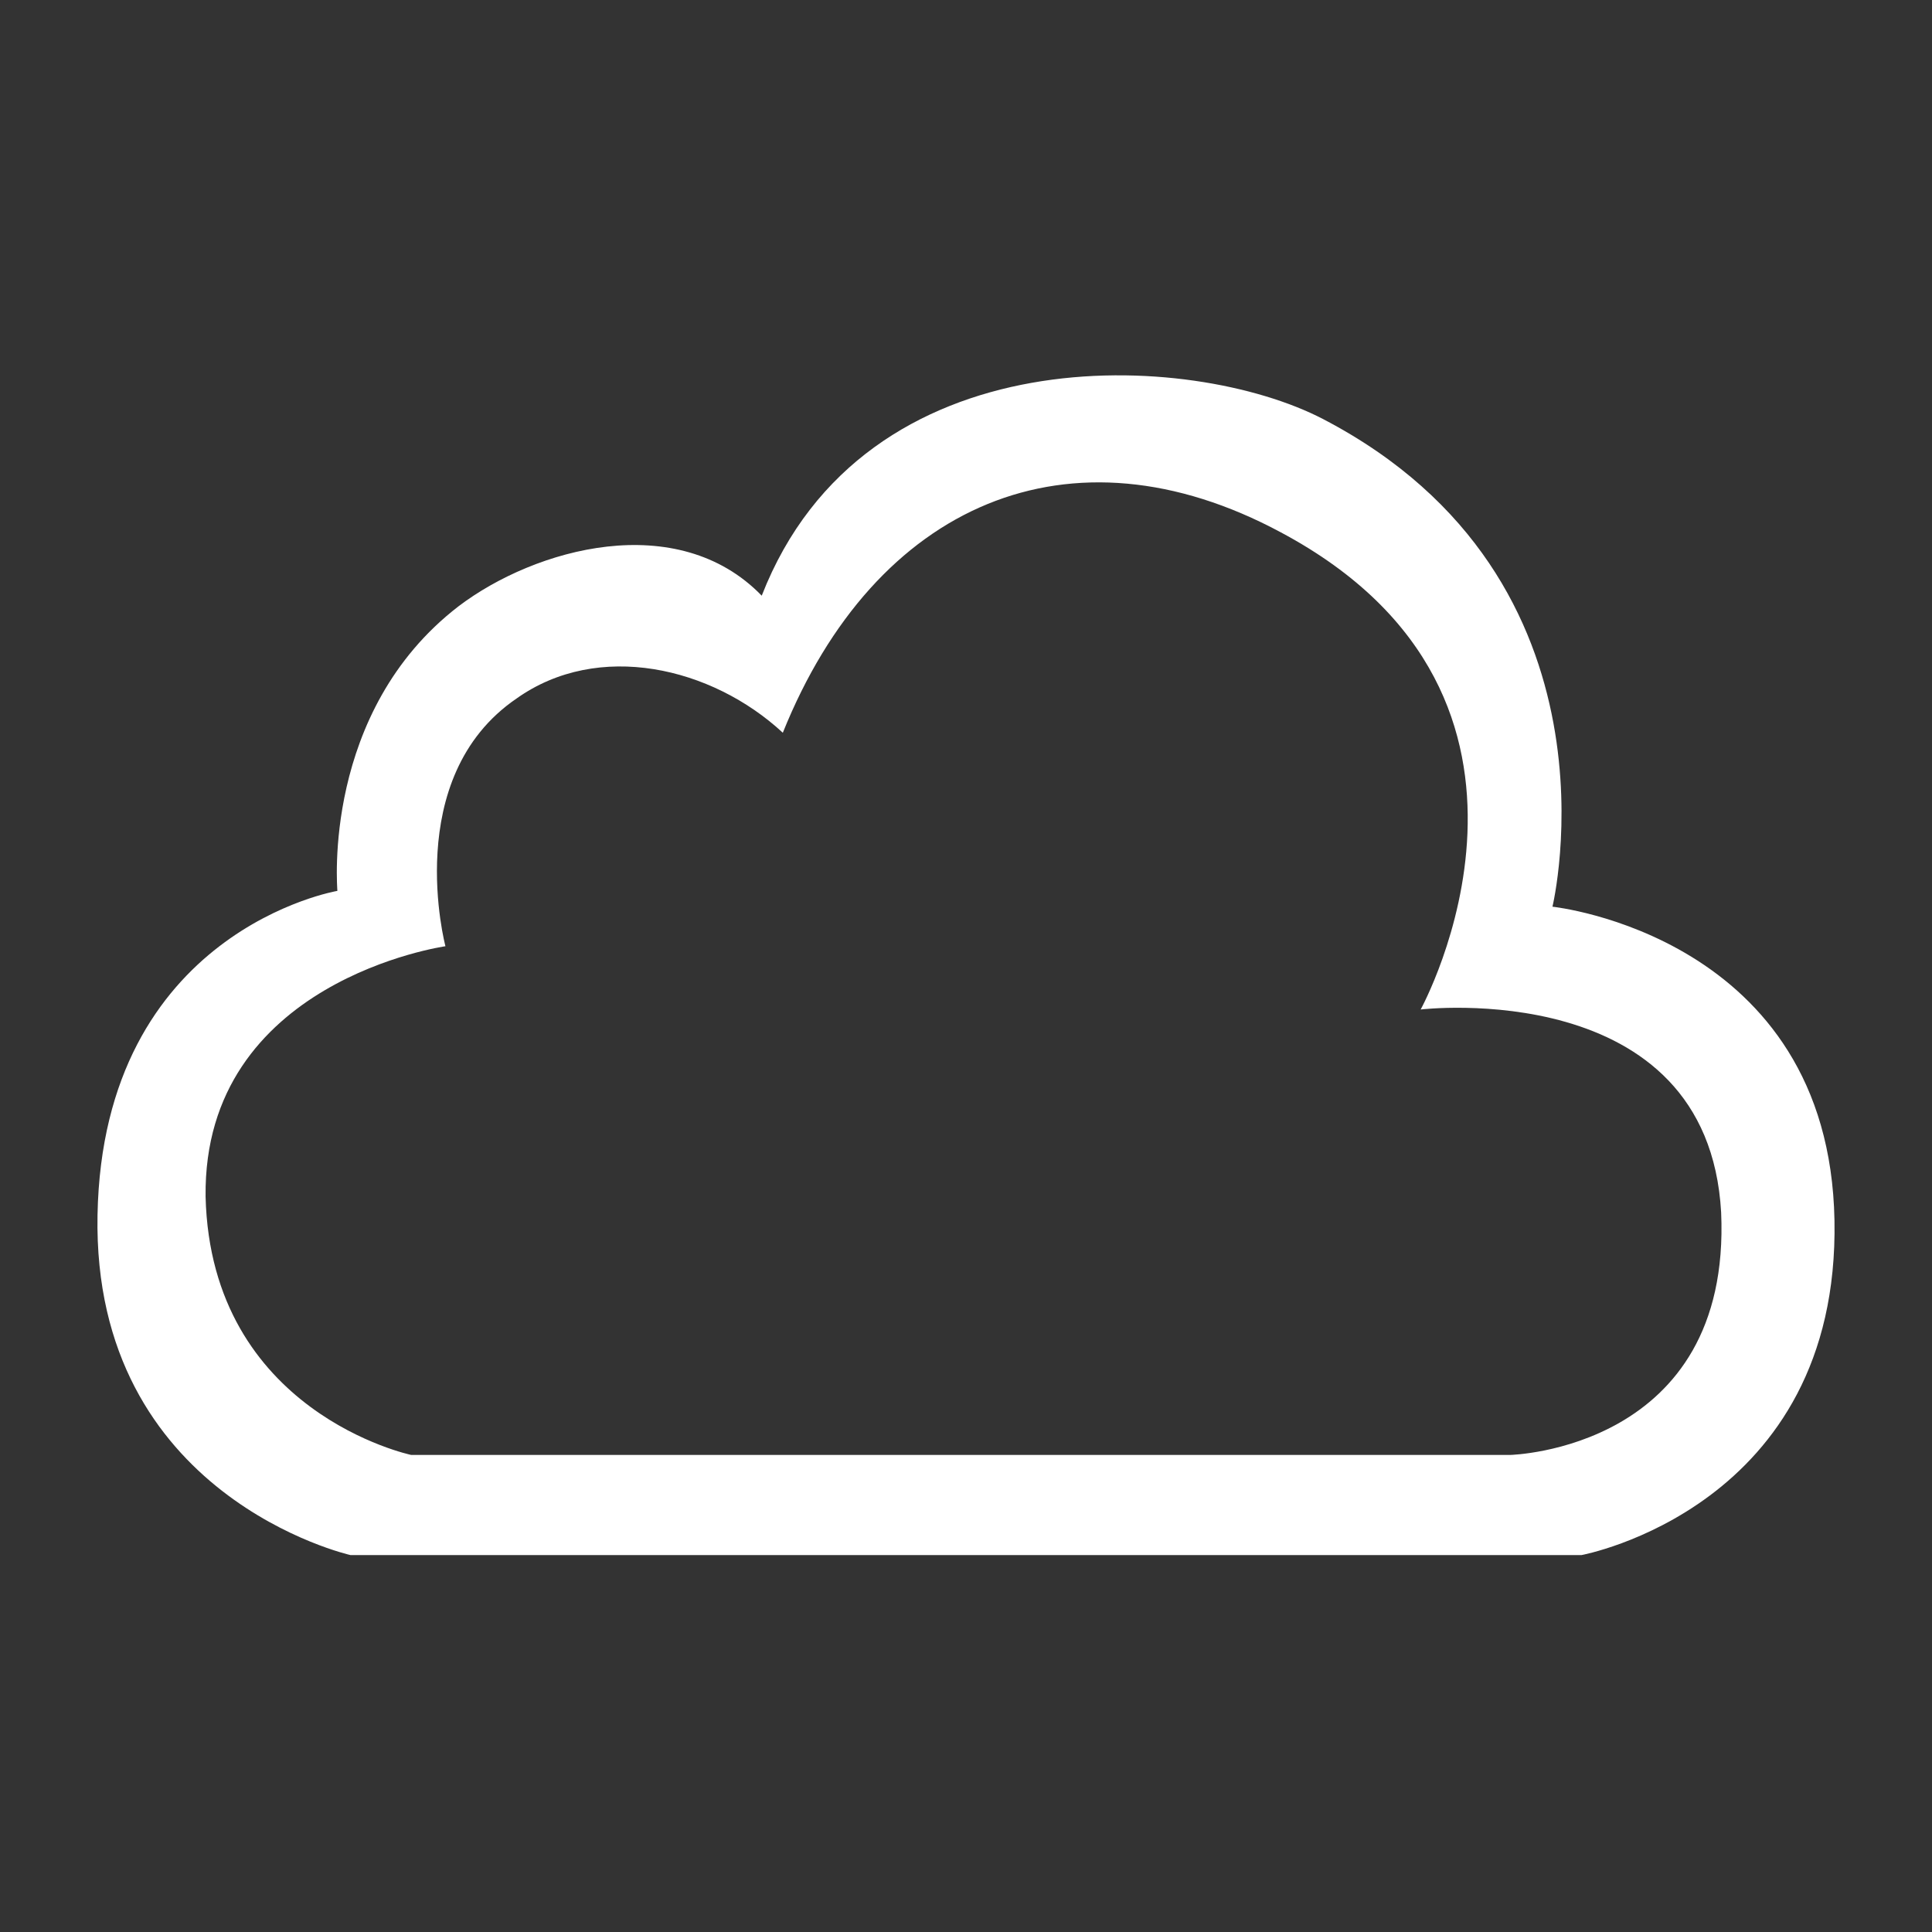 <?xml version="1.0" encoding="UTF-8"?>
<!DOCTYPE svg PUBLIC "-//W3C//DTD SVG 1.1//EN" "http://www.w3.org/Graphics/SVG/1.1/DTD/svg11.dtd">
<!-- Creator: CorelDRAW (Evaluation Version) -->
<svg xmlns="http://www.w3.org/2000/svg" xml:space="preserve" width="100px" height="100px" version="1.1" style="shape-rendering:geometricPrecision; text-rendering:geometricPrecision; image-rendering:optimizeQuality; fill-rule:evenodd; clip-rule:evenodd"
viewBox="0 0 7.33 7.33"
 xmlns:xlink="http://www.w3.org/1999/xlink"
 xmlns:xodm="http://www.corel.com/coreldraw/odm/2003">
 <rect x="0" y="0" width="7.33" height="7.33" fill="#333333" stroke="none"/>
 <defs>
  <style type="text/css">
   <![CDATA[
    .fil1 {fill:none}
    .fil0 {fill:white}
   ]]>
  </style>
 </defs>
 <g id="Camada_x0020_1">
  <path class="fil0" d="M1.28 3.38c0,-0.01 -0.06,-0.68 0.46,-1.08 0.29,-0.22 0.83,-0.37 1.15,-0.04 0.39,-1 1.63,-0.93 2.13,-0.67 1.17,0.61 0.87,1.85 0.87,1.85 0,0 1.05,0.11 1.07,1.19 0.02,1.09 -0.96,1.27 -0.96,1.27l-4.67 0c0,0 -0.98,-0.22 -0.96,-1.29 0.02,-1.08 0.91,-1.23 0.91,-1.23zm0.41 0.21c0,0 -0.17,-0.64 0.27,-0.94 0.31,-0.22 0.74,-0.12 1.01,0.13 0.35,-0.87 1.09,-1.19 1.89,-0.76 1.18,0.63 0.53,1.81 0.53,1.81 0,0 1.09,-0.13 1.14,0.77 0.04,0.9 -0.8,0.92 -0.8,0.92l-4.17 0c0,0 -0.76,-0.16 -0.78,-0.98 -0.01,-0.82 0.91,-0.95 0.91,-0.95z"/>
  <rect class="fil1" width="7.33" height="7.33"/>
 </g>
</svg>
